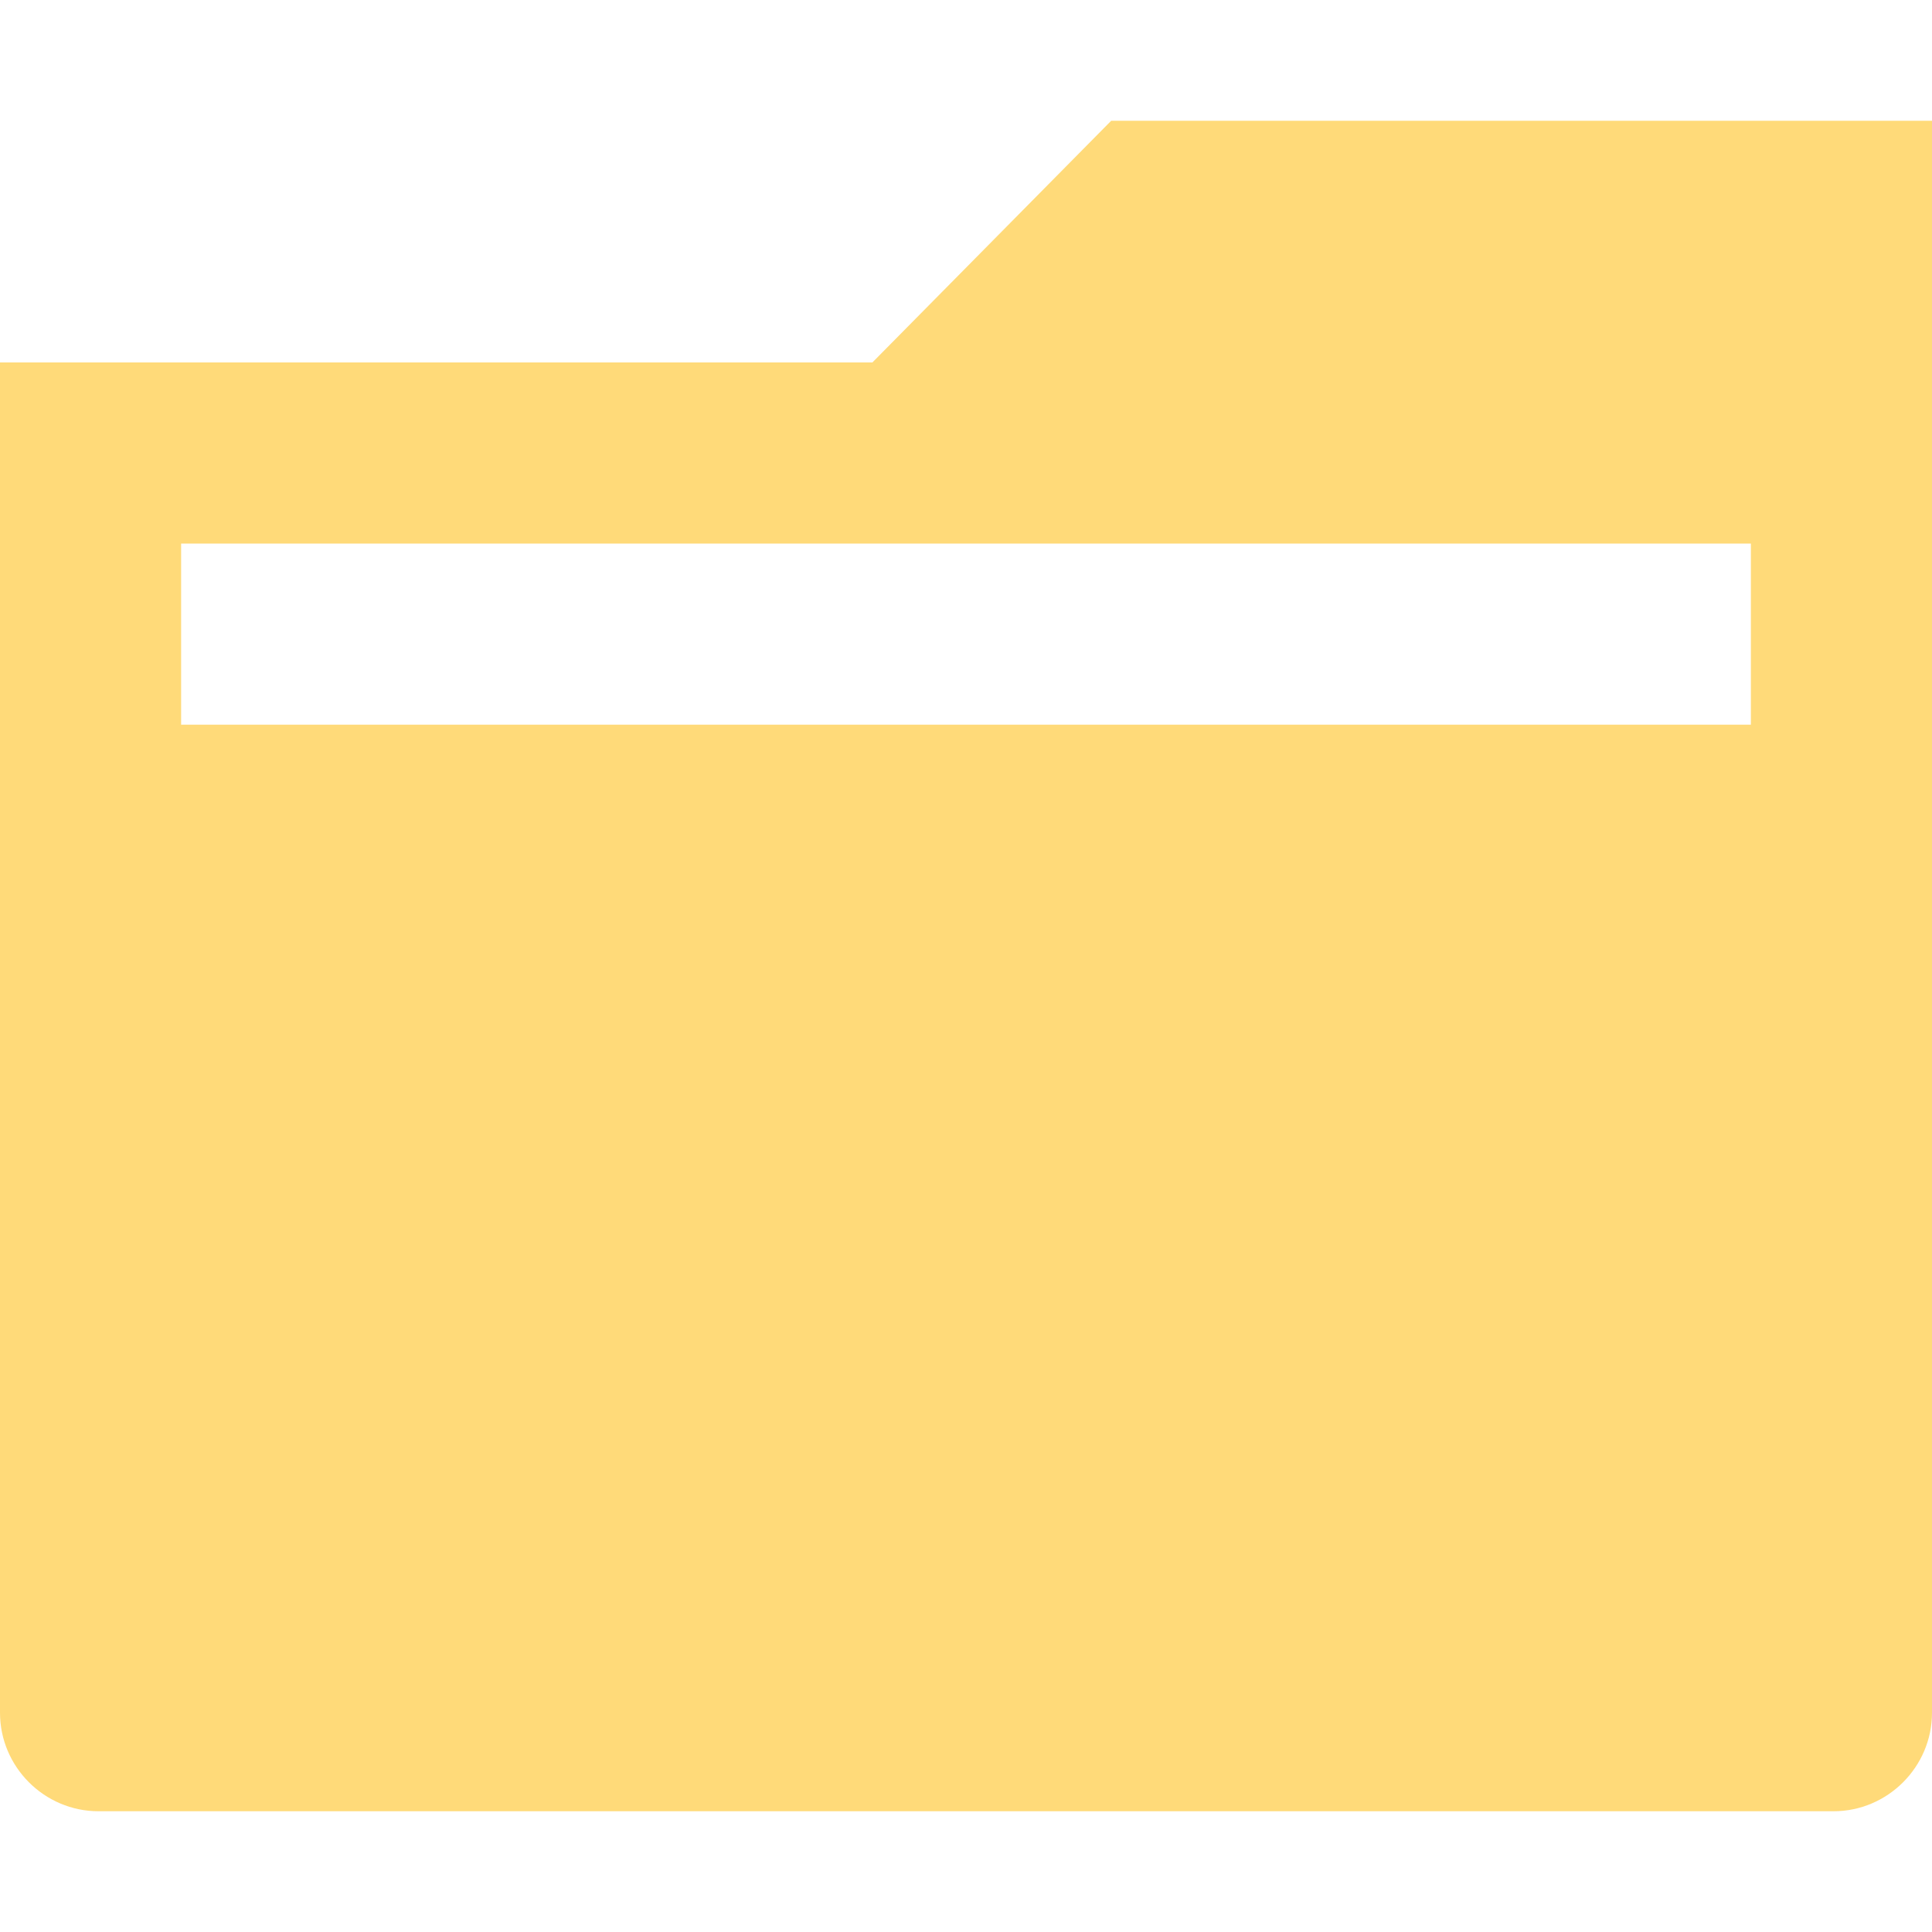<?xml version="1.0" encoding="UTF-8" standalone="no"?>
<!--?xml version="1.0" encoding="utf-8"?-->

<!-- Generator: Adobe Illustrator 18.0.0, SVG Export Plug-In . SVG Version: 6.00 Build 0)  -->

<svg
   xmlns:dc="http://purl.org/dc/elements/1.1/"
   xmlns:cc="http://creativecommons.org/ns#"
   xmlns:rdf="http://www.w3.org/1999/02/22-rdf-syntax-ns#"
   xmlns:svg="http://www.w3.org/2000/svg"
   xmlns="http://www.w3.org/2000/svg"
   xmlns:sodipodi="http://sodipodi.sourceforge.net/DTD/sodipodi-0.dtd"
   xmlns:inkscape="http://www.inkscape.org/namespaces/inkscape"
   version="1.1"
   id="_x32_"
   x="0px"
   y="0px"
   viewBox="0 0 512 512"
   style="width: 512px; height: 512px; opacity: 1;"
   xml:space="preserve"
   sodipodi:docname="icon-folder-hover.svg"
   inkscape:version="0.92.4 (5da689c313, 2019-01-14)"
   inkscape:export-filename="C:\Users\h-moriyama\Desktop\icon-folder-hover.png"
   inkscape:export-xdpi="96"
   inkscape:export-ydpi="96"><defs
   id="defs11">
	
</defs><sodipodi:namedview
   pagecolor="#ffffff"
   bordercolor="#666666"
   borderopacity="1"
   objecttolerance="10"
   gridtolerance="10"
   guidetolerance="10"
   inkscape:pageopacity="0"
   inkscape:pageshadow="2"
   inkscape:window-width="1214"
   inkscape:window-height="750"
   id="namedview9"
   showgrid="false"
   inkscape:snap-bbox="true"
   inkscape:bbox-nodes="true"
   inkscape:zoom="0.32593203"
   inkscape:cx="610.14035"
   inkscape:cy="296.87876"
   inkscape:window-x="357"
   inkscape:window-y="1240"
   inkscape:window-maximized="0"
   inkscape:current-layer="_x32_" />
<style
   type="text/css"
   id="style2">
	.st0{fill:#4B4B4B;}
</style>
<path
   style="fill:#ffda79;fill-opacity:1"
   d="M 294.479 32 L 231.189 96.057 L 0 96.057 L 0 453.889 C 0 468.25 11.752 480 26.115 480 L 485.885 480 C 500.248 480 512 468.25 512 453.889 L 512 32 L 294.479 32 z M 48 144.051 L 464 144.051 L 464 192.043 L 256 192.043 L 48 192.043 L 48 144.051 z "
   id="rect820" />
</svg>